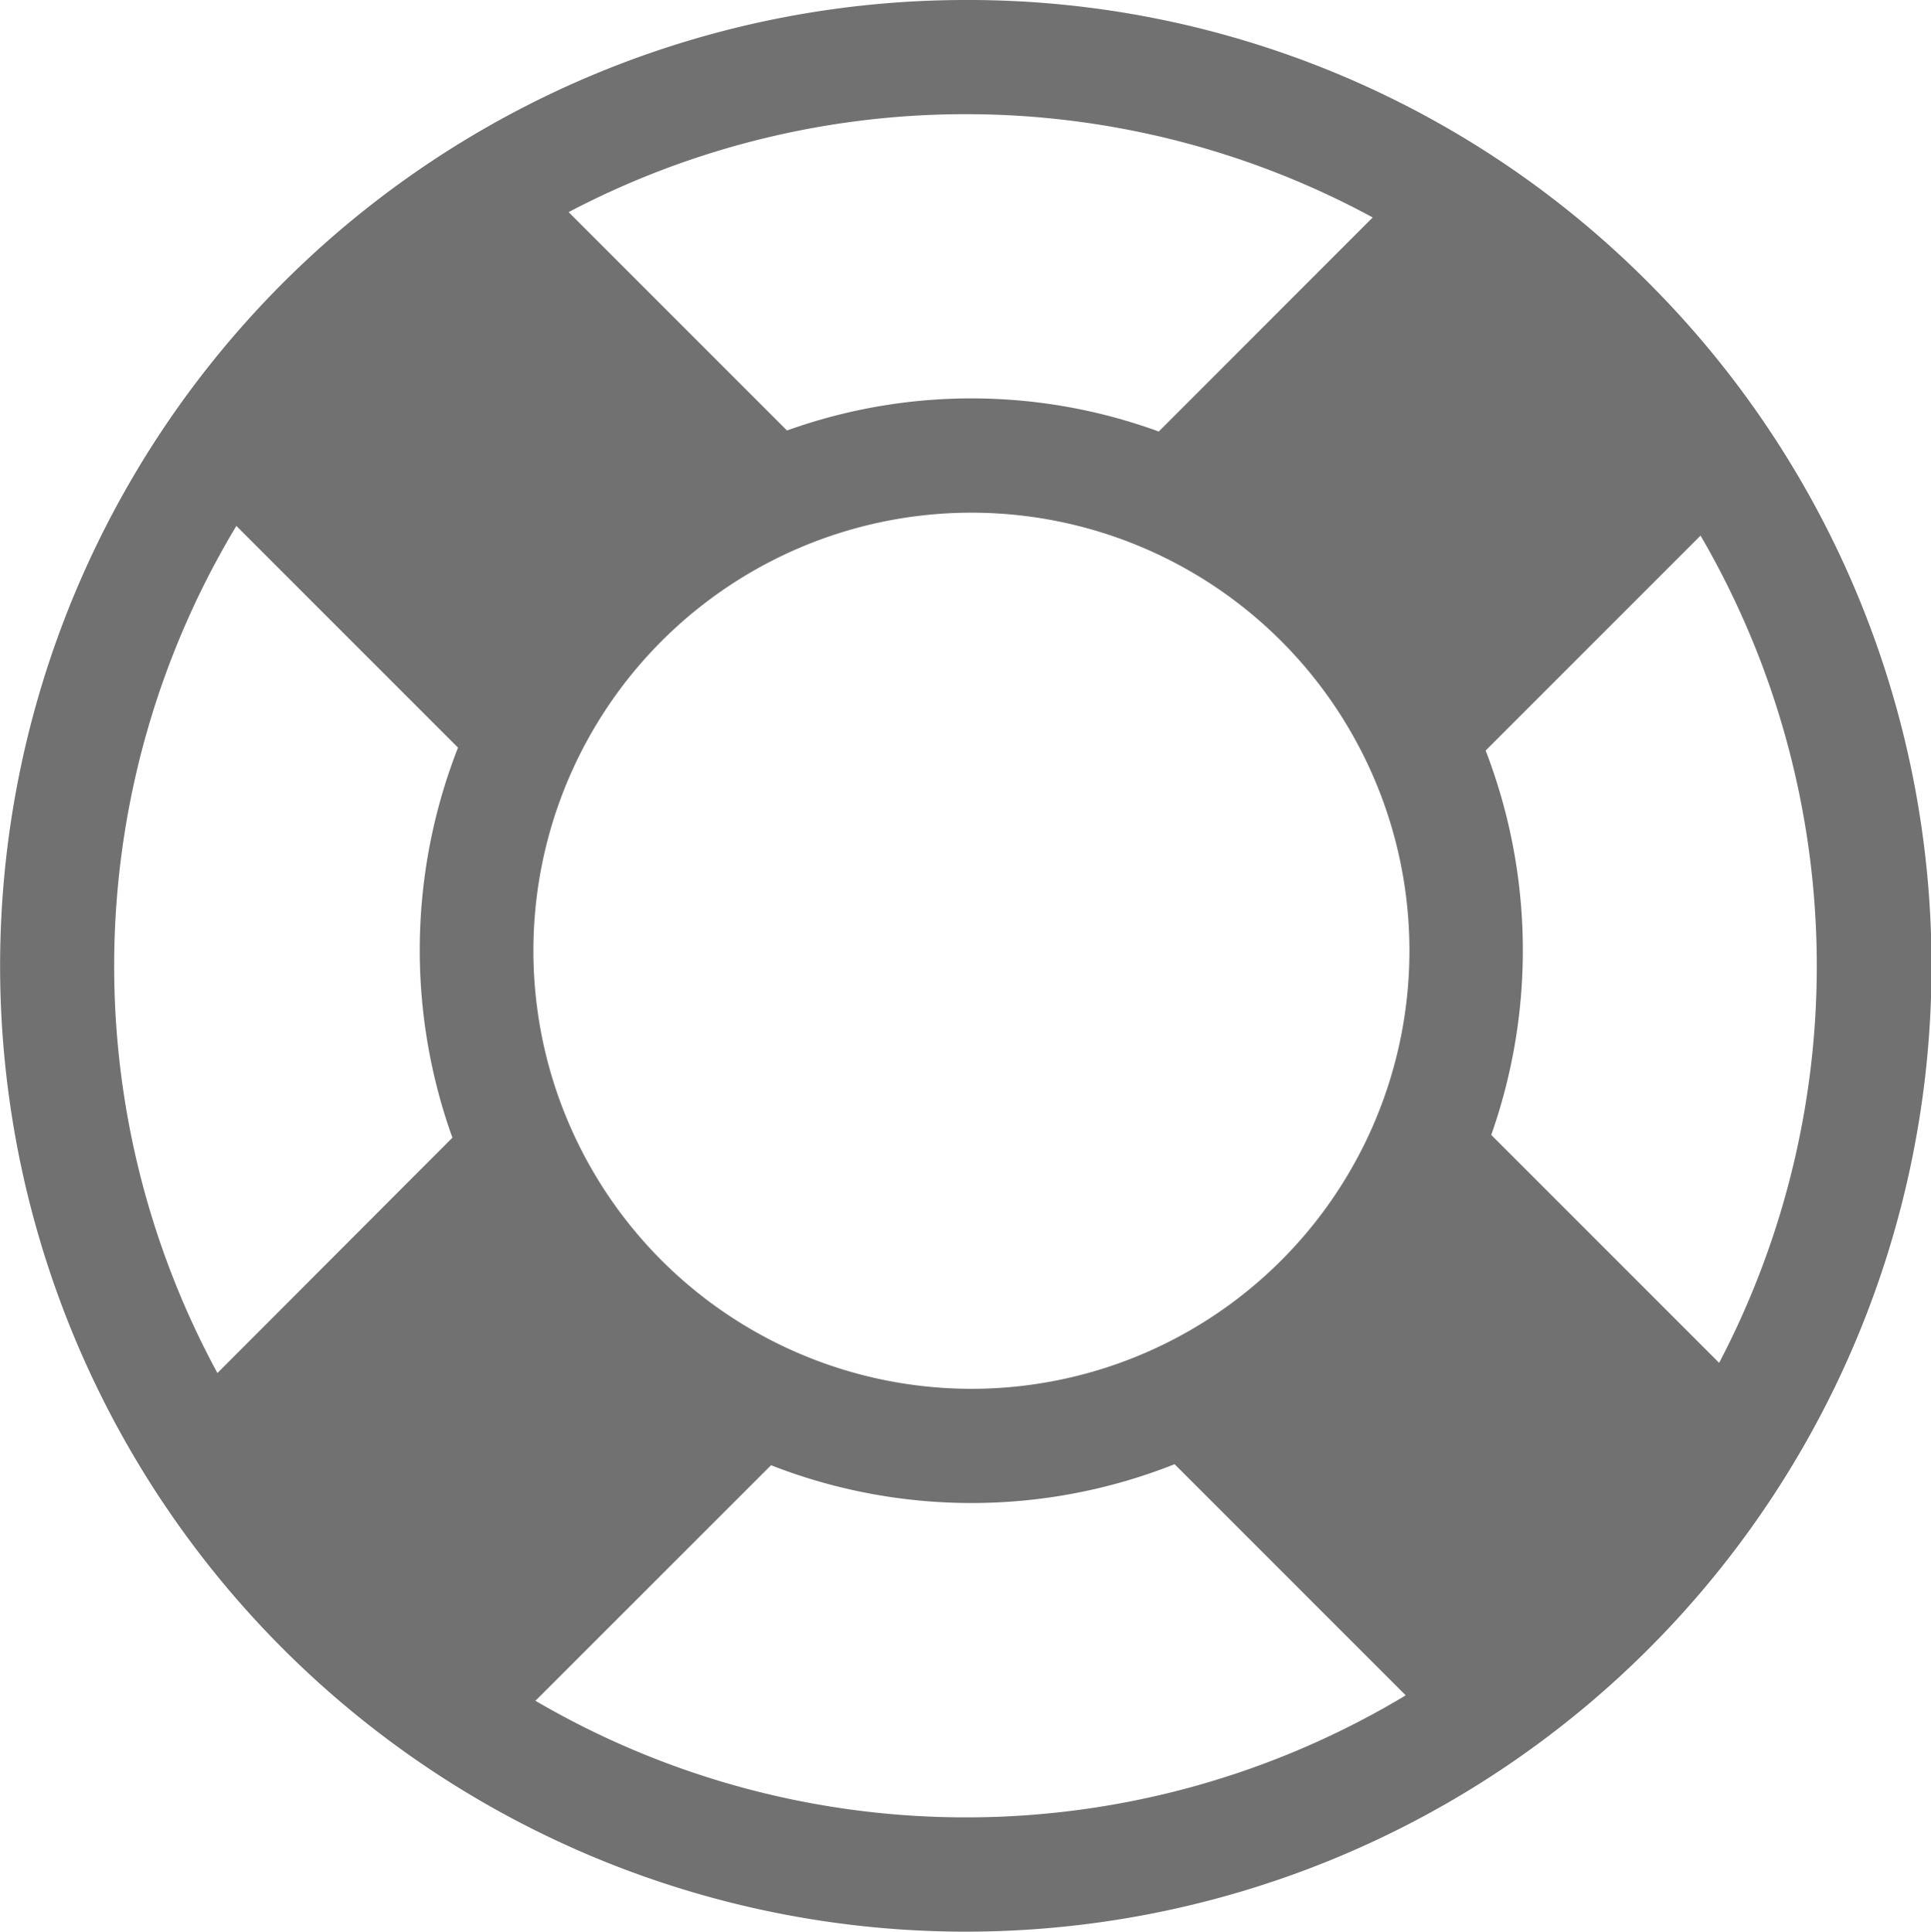 <svg xmlns="http://www.w3.org/2000/svg" width="22.417" height="22.423" viewBox="0 0 22.417 22.423">
  <g id="help-svgrepo-com" transform="translate(-15.035 -16.562)">
    <path id="Path_781" data-name="Path 781" d="M26.247,16.562a11.211,11.211,0,1,0,7.927,3.283A11.139,11.139,0,0,0,26.247,16.562Zm4.724,2.524-2.484,2.485a6.339,6.339,0,0,0-4.316-.012l-2.535-2.535a9.914,9.914,0,0,1,9.335.062ZM22.716,31.193a5.085,5.085,0,1,1,3.6,1.49A5.091,5.091,0,0,1,22.716,31.193Zm-4.938-8.527,2.574,2.574a6.443,6.443,0,0,0-.065,4.528L17.559,32.5a9.909,9.909,0,0,1,.219-9.832Zm3.471,13.64,2.737-2.736a6.393,6.393,0,0,0,4.685-.012l2.683,2.683a9.906,9.906,0,0,1-10.1.065Zm13.743-3.925-2.645-2.645a6.443,6.443,0,0,0-.065-4.462l2.495-2.495A9.926,9.926,0,0,1,34.993,32.381Z" fill="#717171"/>
  </g>
</svg>
